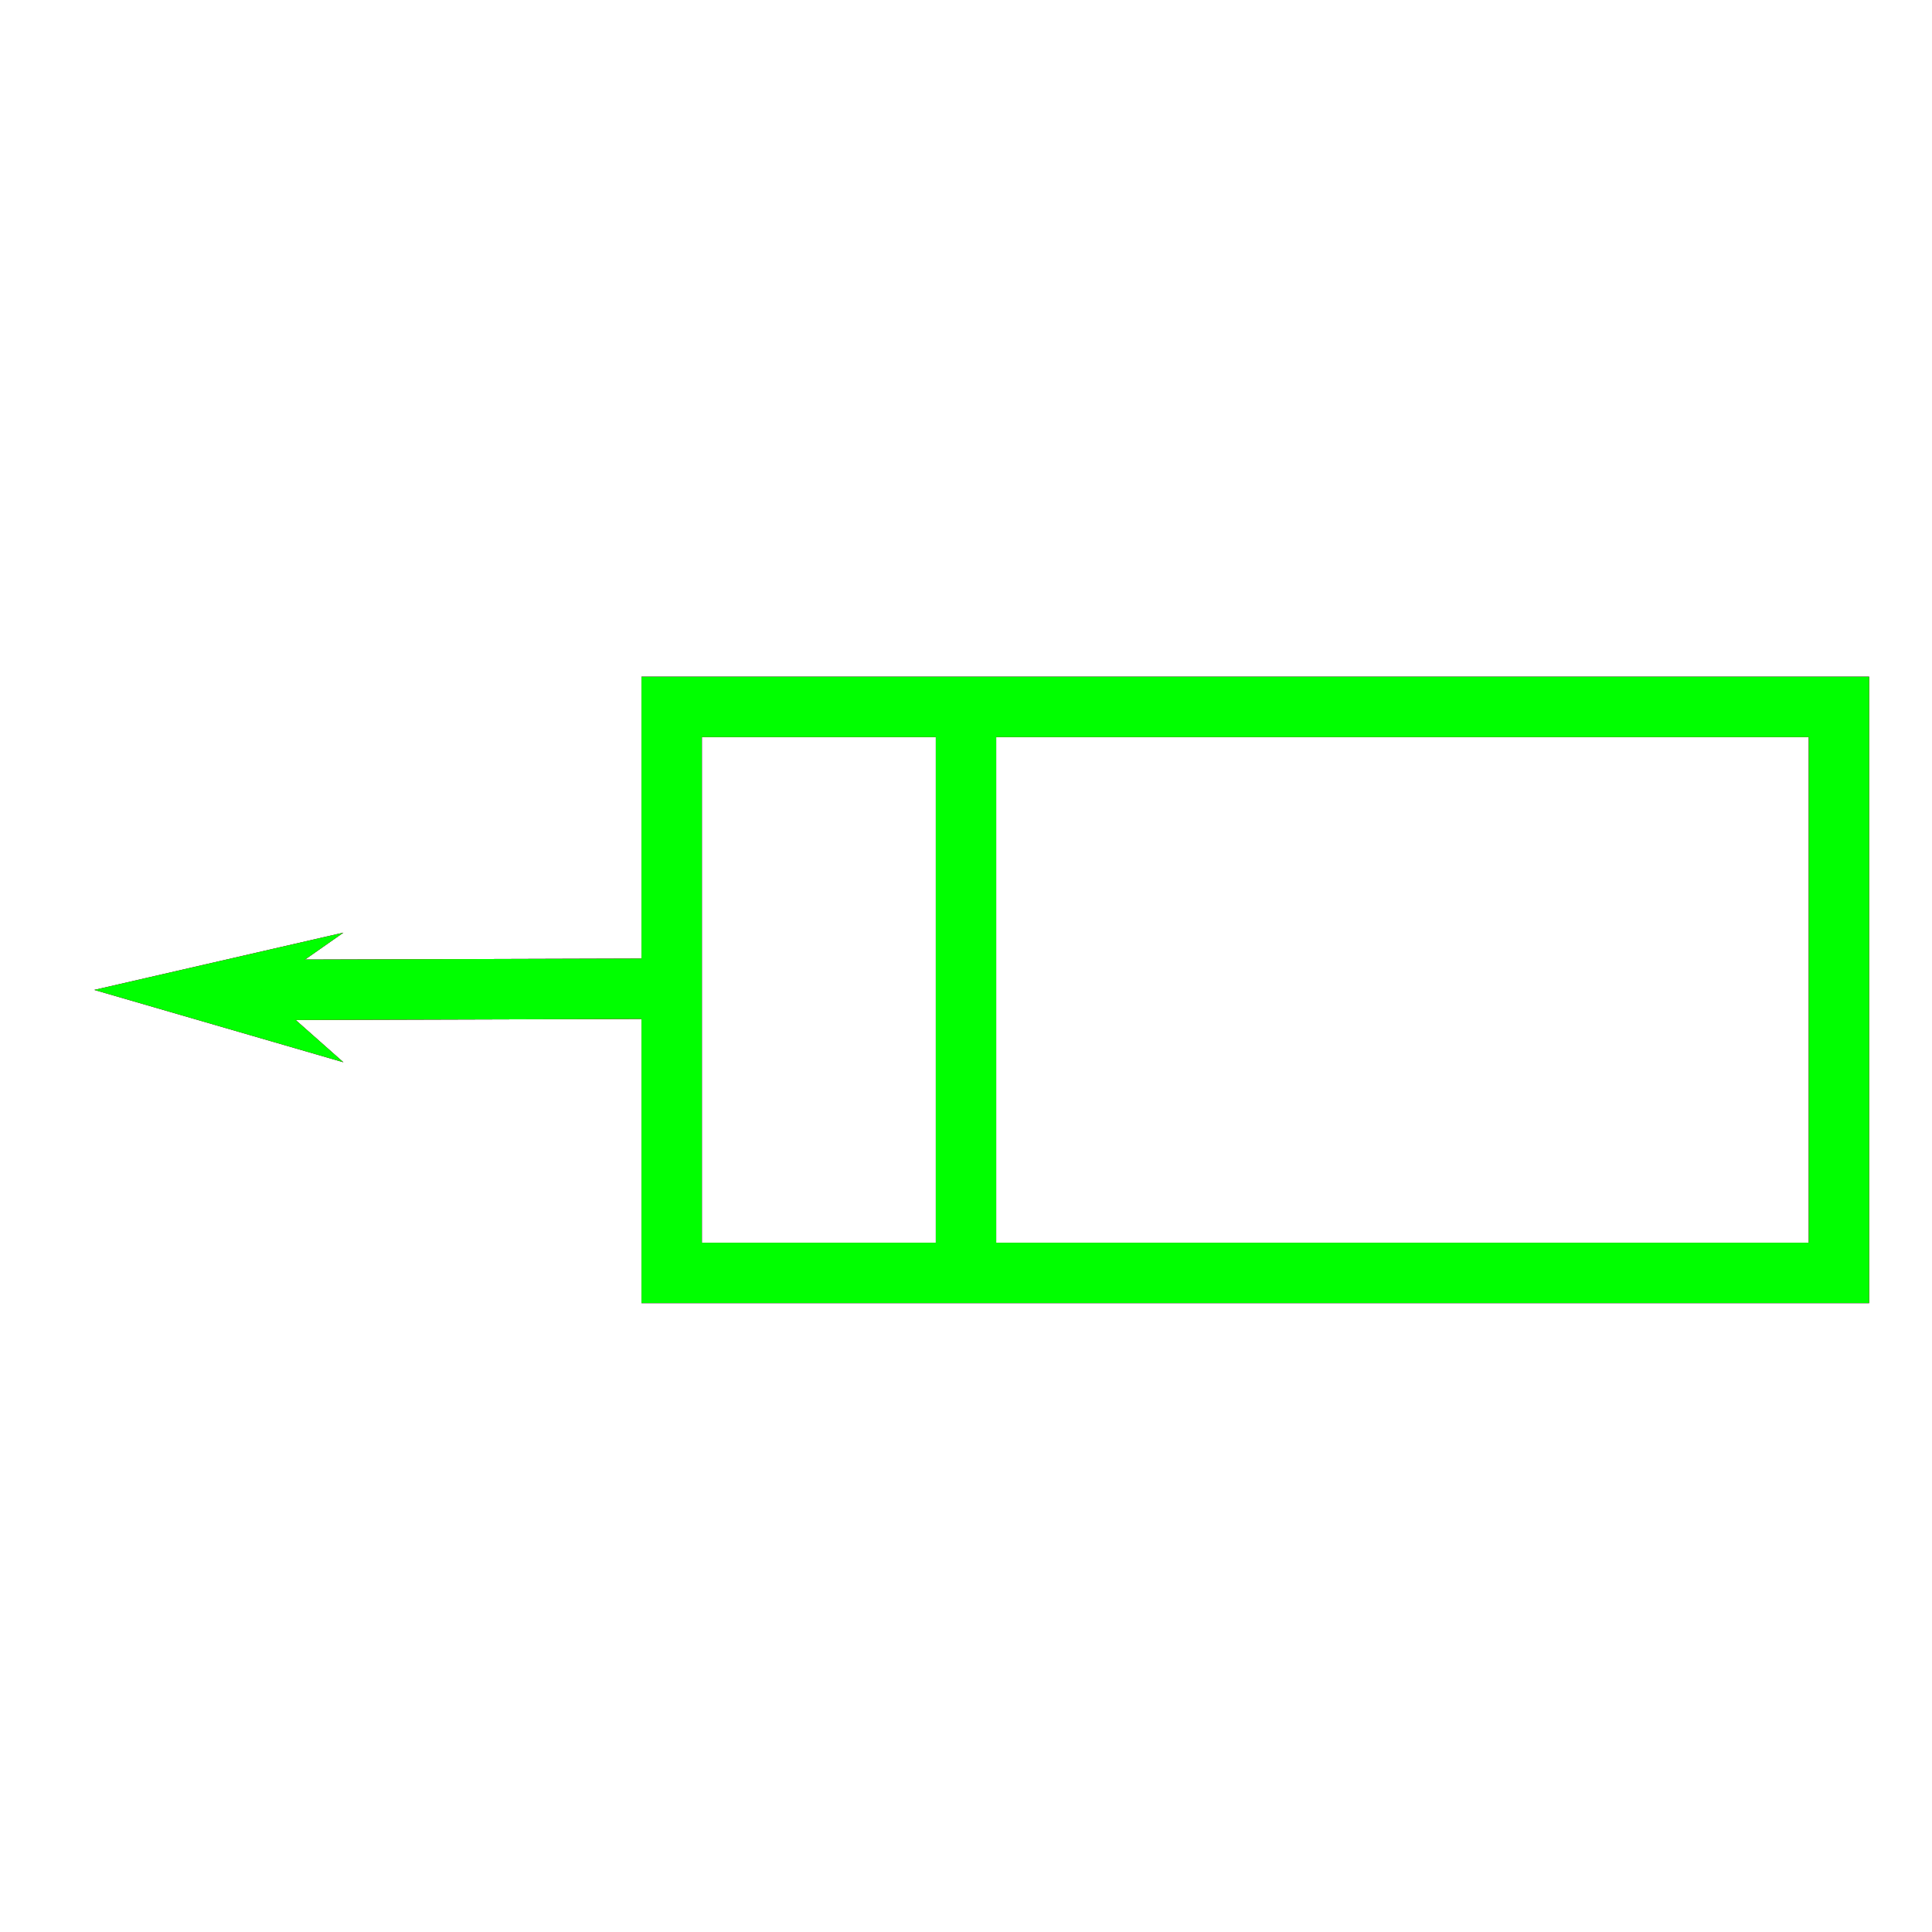 <?xml version="1.0" encoding="utf-8"?>
<!-- Generator: Adobe Illustrator 14.0.0, SVG Export Plug-In . SVG Version: 6.00 Build 43363)  -->
<!DOCTYPE svg PUBLIC "-//W3C//DTD SVG 1.1//EN" "http://www.w3.org/Graphics/SVG/1.1/DTD/svg11.dtd">
<svg version="1.1" id="图层_1" xmlns="http://www.w3.org/2000/svg" xmlns:xlink="http://www.w3.org/1999/xlink" x="0px" y="0px"
	 width="64px" height="64px" viewBox="0 0 64 64" enable-background="new 0 0 64 64" xml:space="preserve">
<g id="Blue">
	<rect x="22.25" y="23.417" fill="none" stroke="#0000FF" stroke-width="2" width="38.667" height="18.75"/>
	<line fill="none" stroke="#0000FF" stroke-width="2" x1="22.25" y1="32.751" x2="8.667" y2="32.792"/>
	<line fill="none" stroke="#0000FF" stroke-width="2" x1="32" y1="23.417" x2="32" y2="42.167"/>
	<polygon fill="#0000FF" points="11.375,30.896 3.125,32.792 11.375,35.188 8.667,32.792 	"/>
</g>
<g id="Red">
	<rect x="22.25" y="23.417" fill="none" stroke="#FF0000" stroke-width="2" width="38.667" height="18.75"/>
	<line fill="none" stroke="#FF0000" stroke-width="2" x1="22.25" y1="32.751" x2="8.667" y2="32.792"/>
	<polygon fill="#FF0000" points="11.375,30.896 3.125,32.792 11.375,35.188 8.667,32.792 	"/>
	<line fill="none" stroke="#FF0000" stroke-width="2" x1="32" y1="23.417" x2="32" y2="42.167"/>
</g>
<g id="White">
	<rect x="22.25" y="23.417" fill="none" stroke="#00FF00" stroke-width="2" width="38.667" height="18.75"/>
	<line fill="none" stroke="#00FF00" stroke-width="2" x1="22.25" y1="32.751" x2="8.667" y2="32.792"/>
	<polygon fill="#00FF00" points="11.375,30.896 3.125,32.792 11.375,35.188 8.667,32.792 	"/>
	<line fill="none" stroke="#00FF00" stroke-width="2" x1="32" y1="23.417" x2="32" y2="42.167"/>
</g>
</svg>
